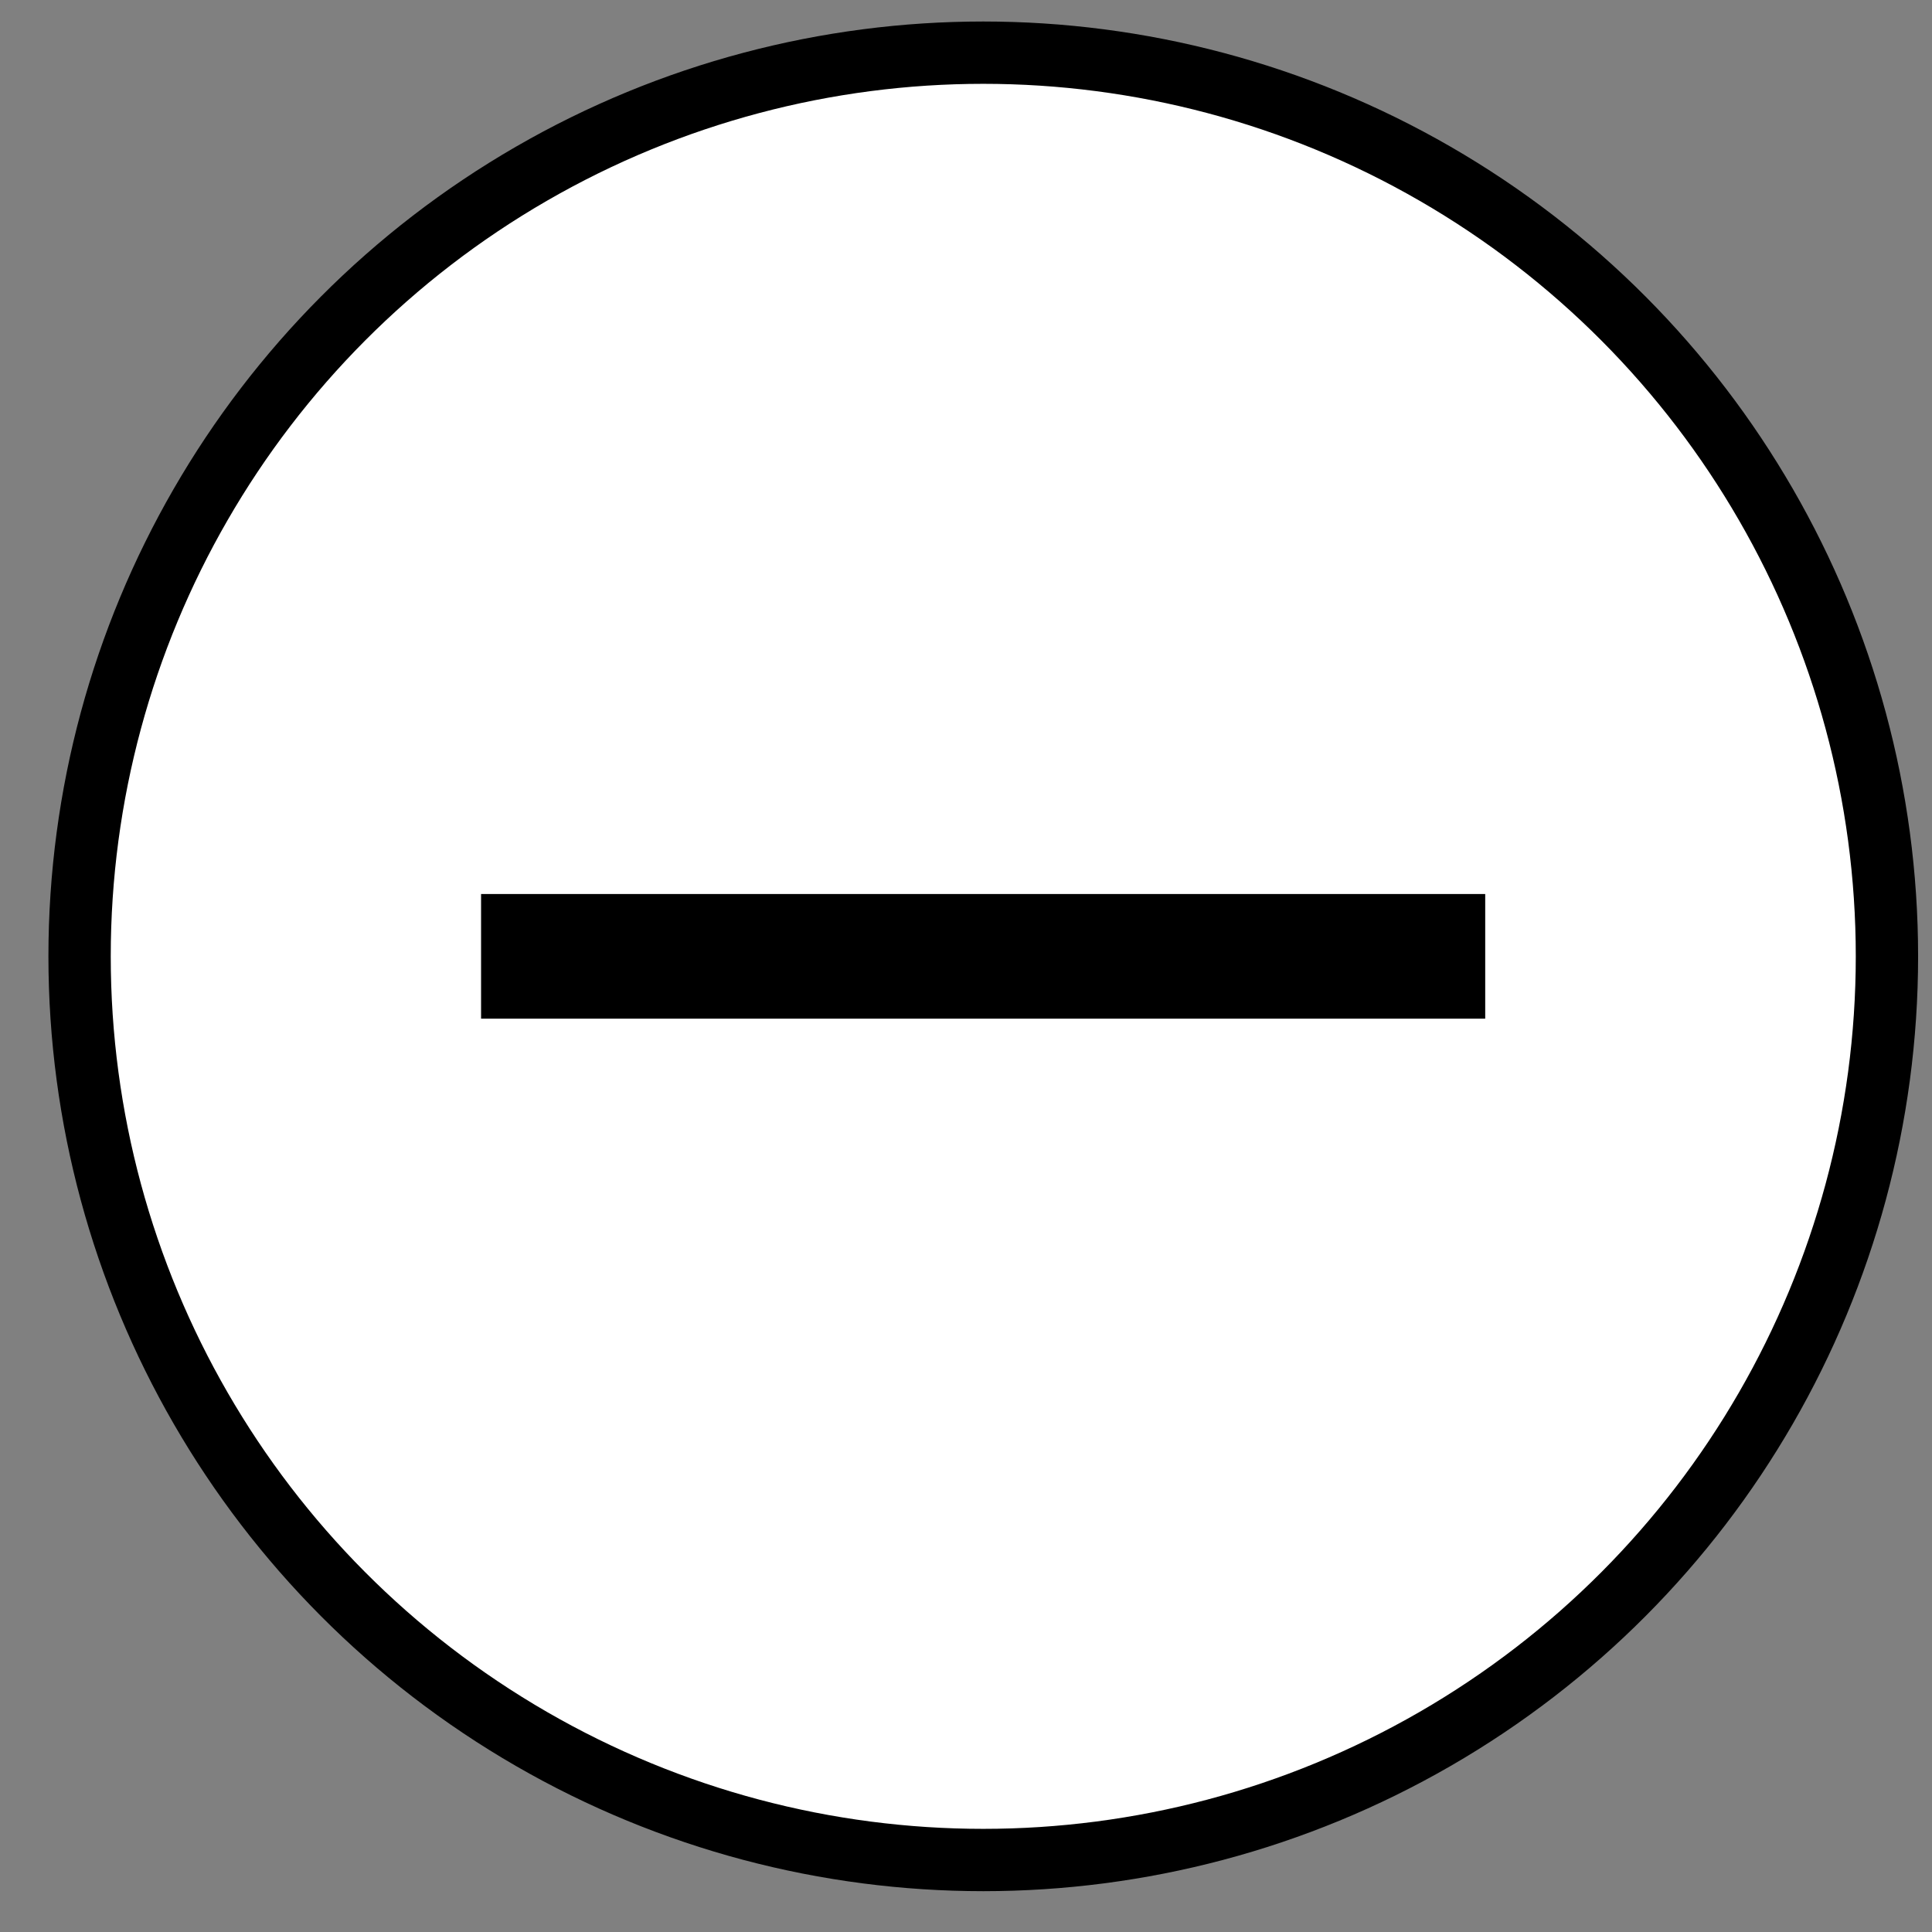 <svg width="31" height="31" viewBox="0 0 31 31" fill="none" xmlns="http://www.w3.org/2000/svg">
<rect x="0" y="0" width="31" height="31" fill="#808080" stroke="none"/>
<circle cx="15.777" cy="15.345" r="14.5" fill="white" stroke="black"/>
<path d="M7.719 16.345V14.345H23.831V16.345H7.719Z" fill="black"/>
</svg>
